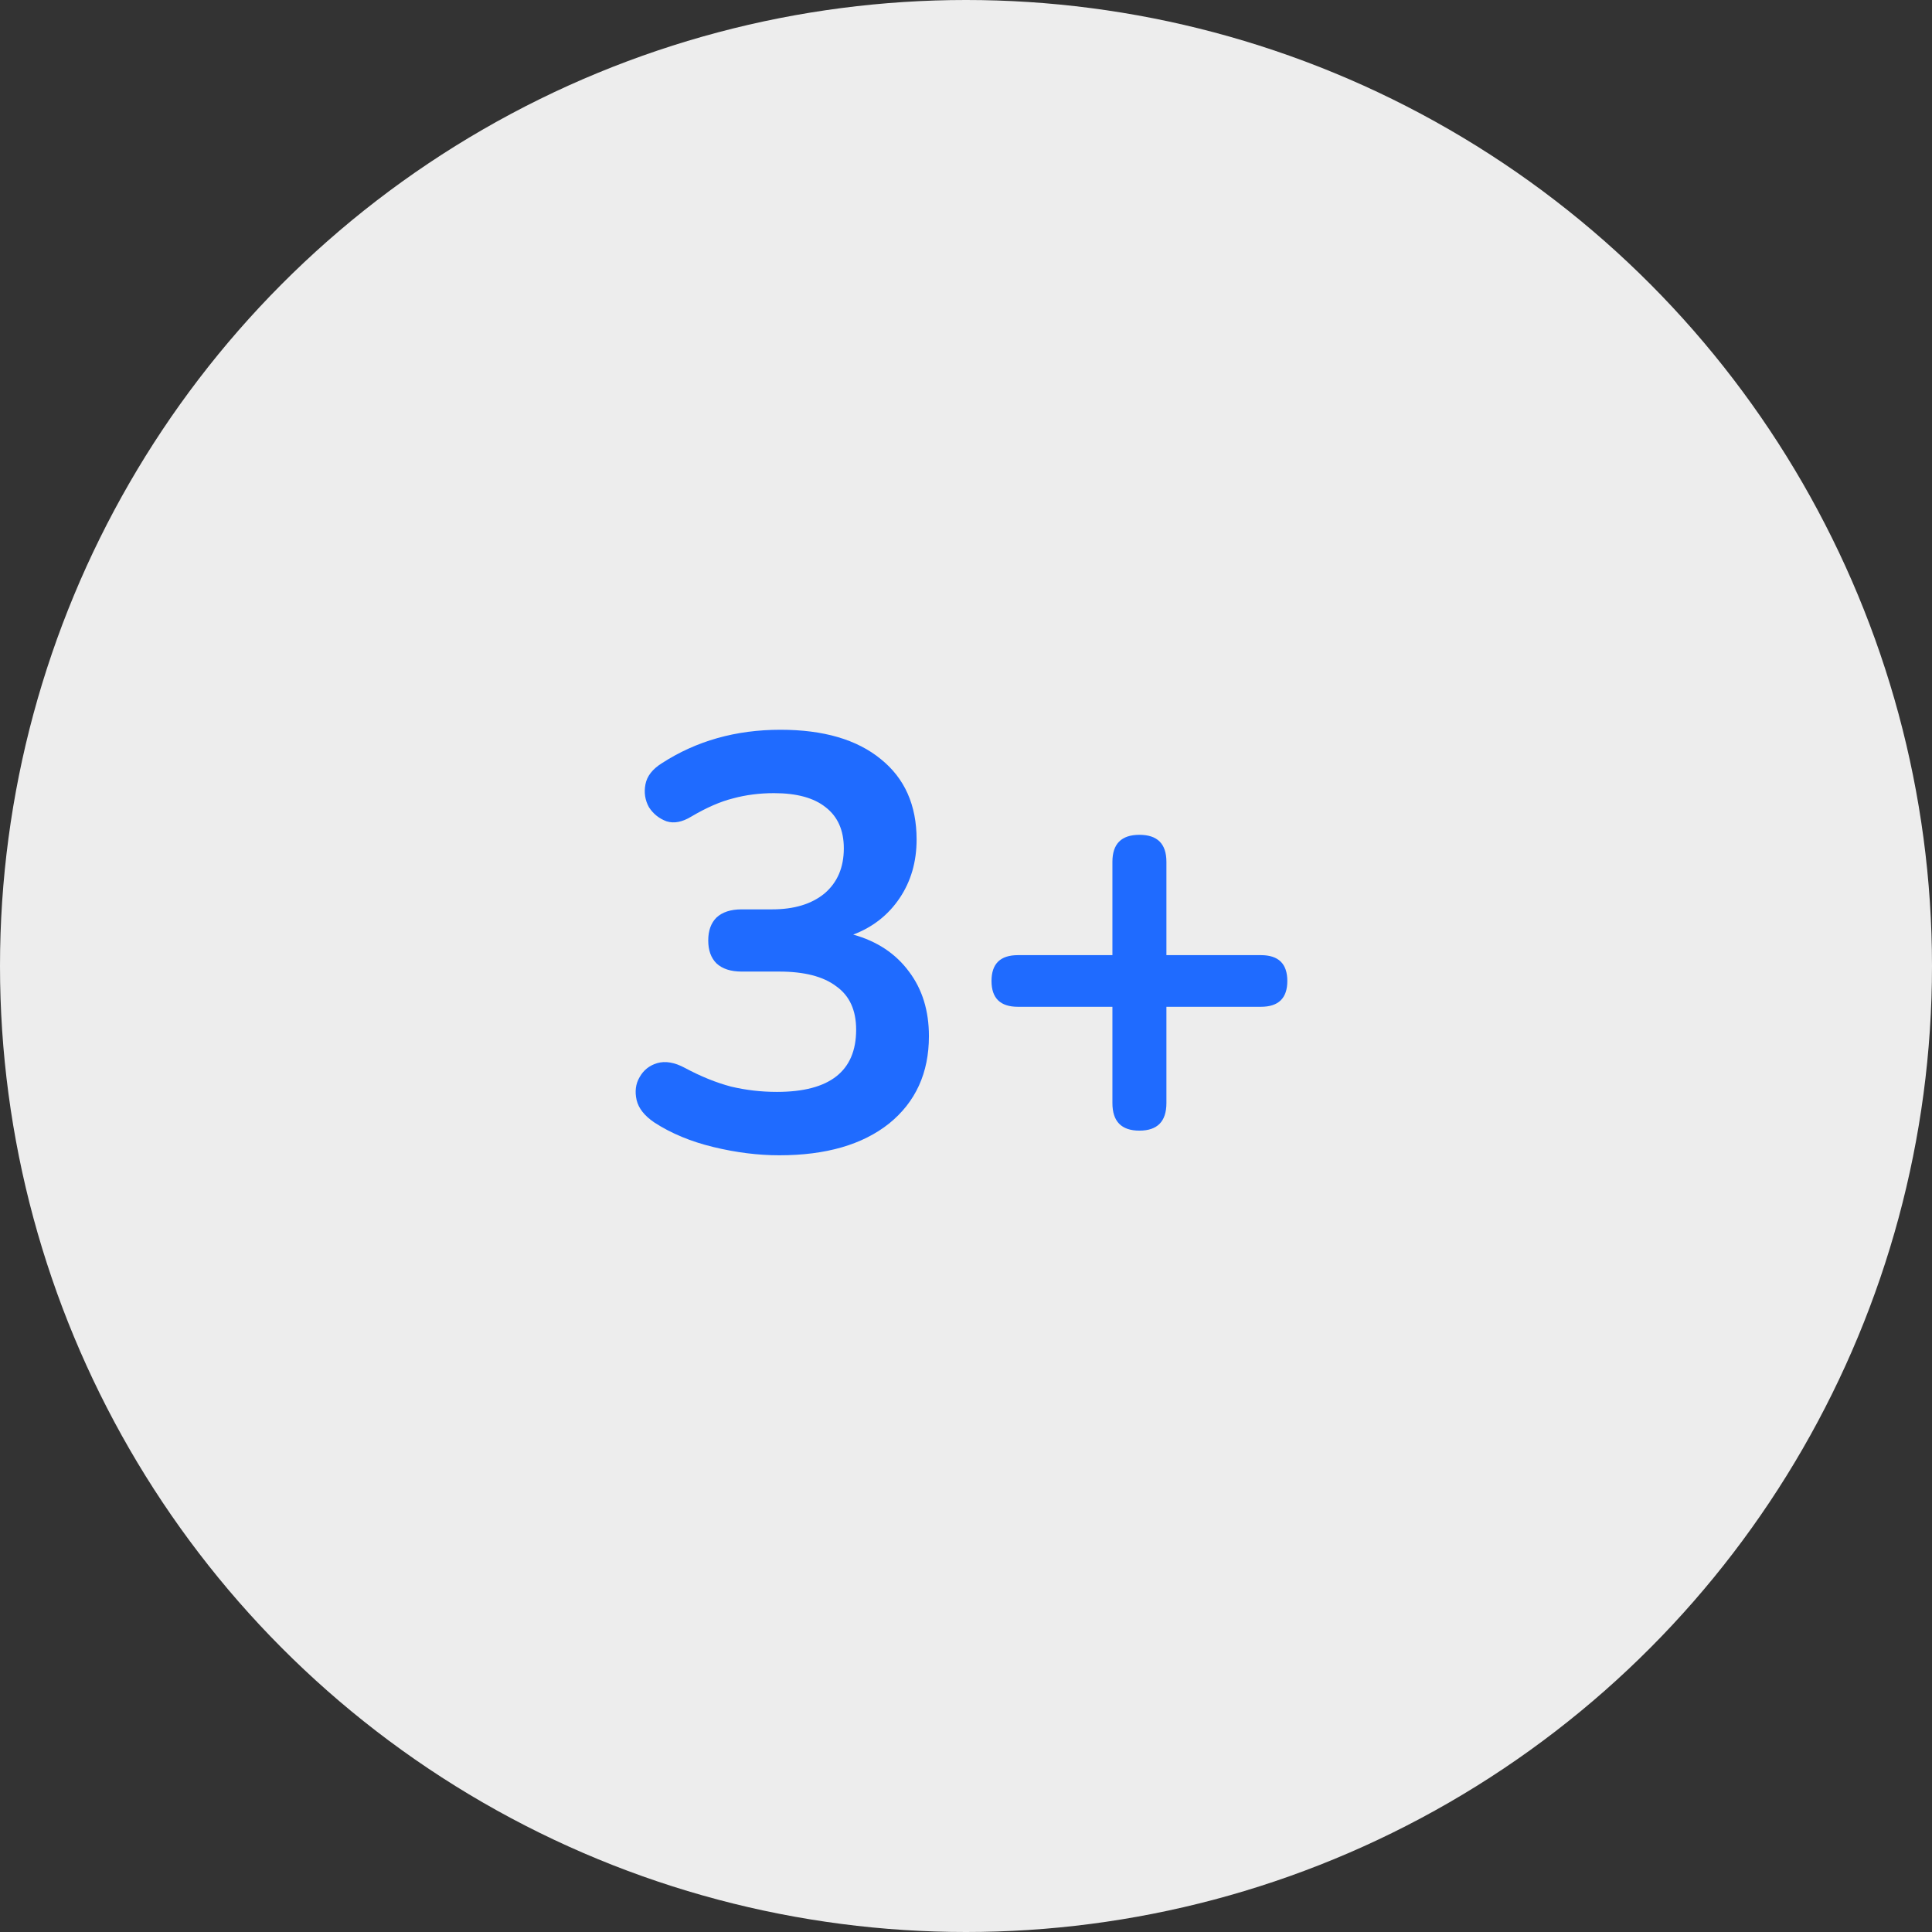 <svg width="79" height="79" viewBox="0 0 79 79" fill="none" xmlns="http://www.w3.org/2000/svg">
<rect x="0" y="0" width="79" height="79" fill="#333333" stroke="none"/>
<circle cx="39.5" cy="39.5" r="39.5" fill="#EDEDED"/>
<path d="M31.864 47.24C31 47.24 30.104 47.128 29.176 46.904C28.248 46.68 27.44 46.344 26.752 45.896C26.352 45.624 26.112 45.32 26.032 44.984C25.952 44.632 25.992 44.32 26.152 44.048C26.312 43.76 26.552 43.568 26.872 43.472C27.208 43.376 27.584 43.44 28 43.664C28.656 44.016 29.288 44.272 29.896 44.432C30.504 44.576 31.128 44.648 31.768 44.648C33.928 44.648 35.008 43.8 35.008 42.104C35.008 41.304 34.736 40.712 34.192 40.328C33.664 39.928 32.888 39.728 31.864 39.728H30.328C29.88 39.728 29.536 39.616 29.296 39.392C29.072 39.168 28.96 38.856 28.96 38.456C28.96 38.056 29.072 37.744 29.296 37.52C29.536 37.296 29.88 37.184 30.328 37.184H31.576C32.472 37.184 33.184 36.968 33.712 36.536C34.24 36.088 34.504 35.472 34.504 34.688C34.504 33.952 34.256 33.392 33.76 33.008C33.28 32.624 32.576 32.432 31.648 32.432C31.056 32.432 30.496 32.504 29.968 32.648C29.456 32.776 28.888 33.024 28.264 33.392C27.896 33.616 27.56 33.68 27.256 33.584C26.952 33.472 26.712 33.28 26.536 33.008C26.376 32.72 26.328 32.408 26.392 32.072C26.456 31.736 26.68 31.448 27.064 31.208C28.472 30.296 30.088 29.84 31.912 29.84C33.672 29.84 35.04 30.24 36.016 31.04C36.992 31.824 37.48 32.92 37.48 34.328C37.48 35.24 37.248 36.04 36.784 36.728C36.32 37.416 35.688 37.912 34.888 38.216C35.864 38.488 36.624 38.992 37.168 39.728C37.712 40.448 37.984 41.328 37.984 42.368C37.984 43.872 37.44 45.064 36.352 45.944C35.264 46.808 33.768 47.24 31.864 47.24ZM46.591 46.232C45.855 46.232 45.487 45.856 45.487 45.104V41.168H41.623C40.903 41.168 40.543 40.816 40.543 40.112C40.543 39.408 40.903 39.056 41.623 39.056H45.487V35.24C45.487 34.504 45.855 34.136 46.591 34.136C47.327 34.136 47.695 34.504 47.695 35.24V39.056H51.559C52.279 39.056 52.639 39.408 52.639 40.112C52.639 40.816 52.279 41.168 51.559 41.168H47.695V45.104C47.695 45.856 47.327 46.232 46.591 46.232Z" fill="#1F6BFF"/>
</svg>
